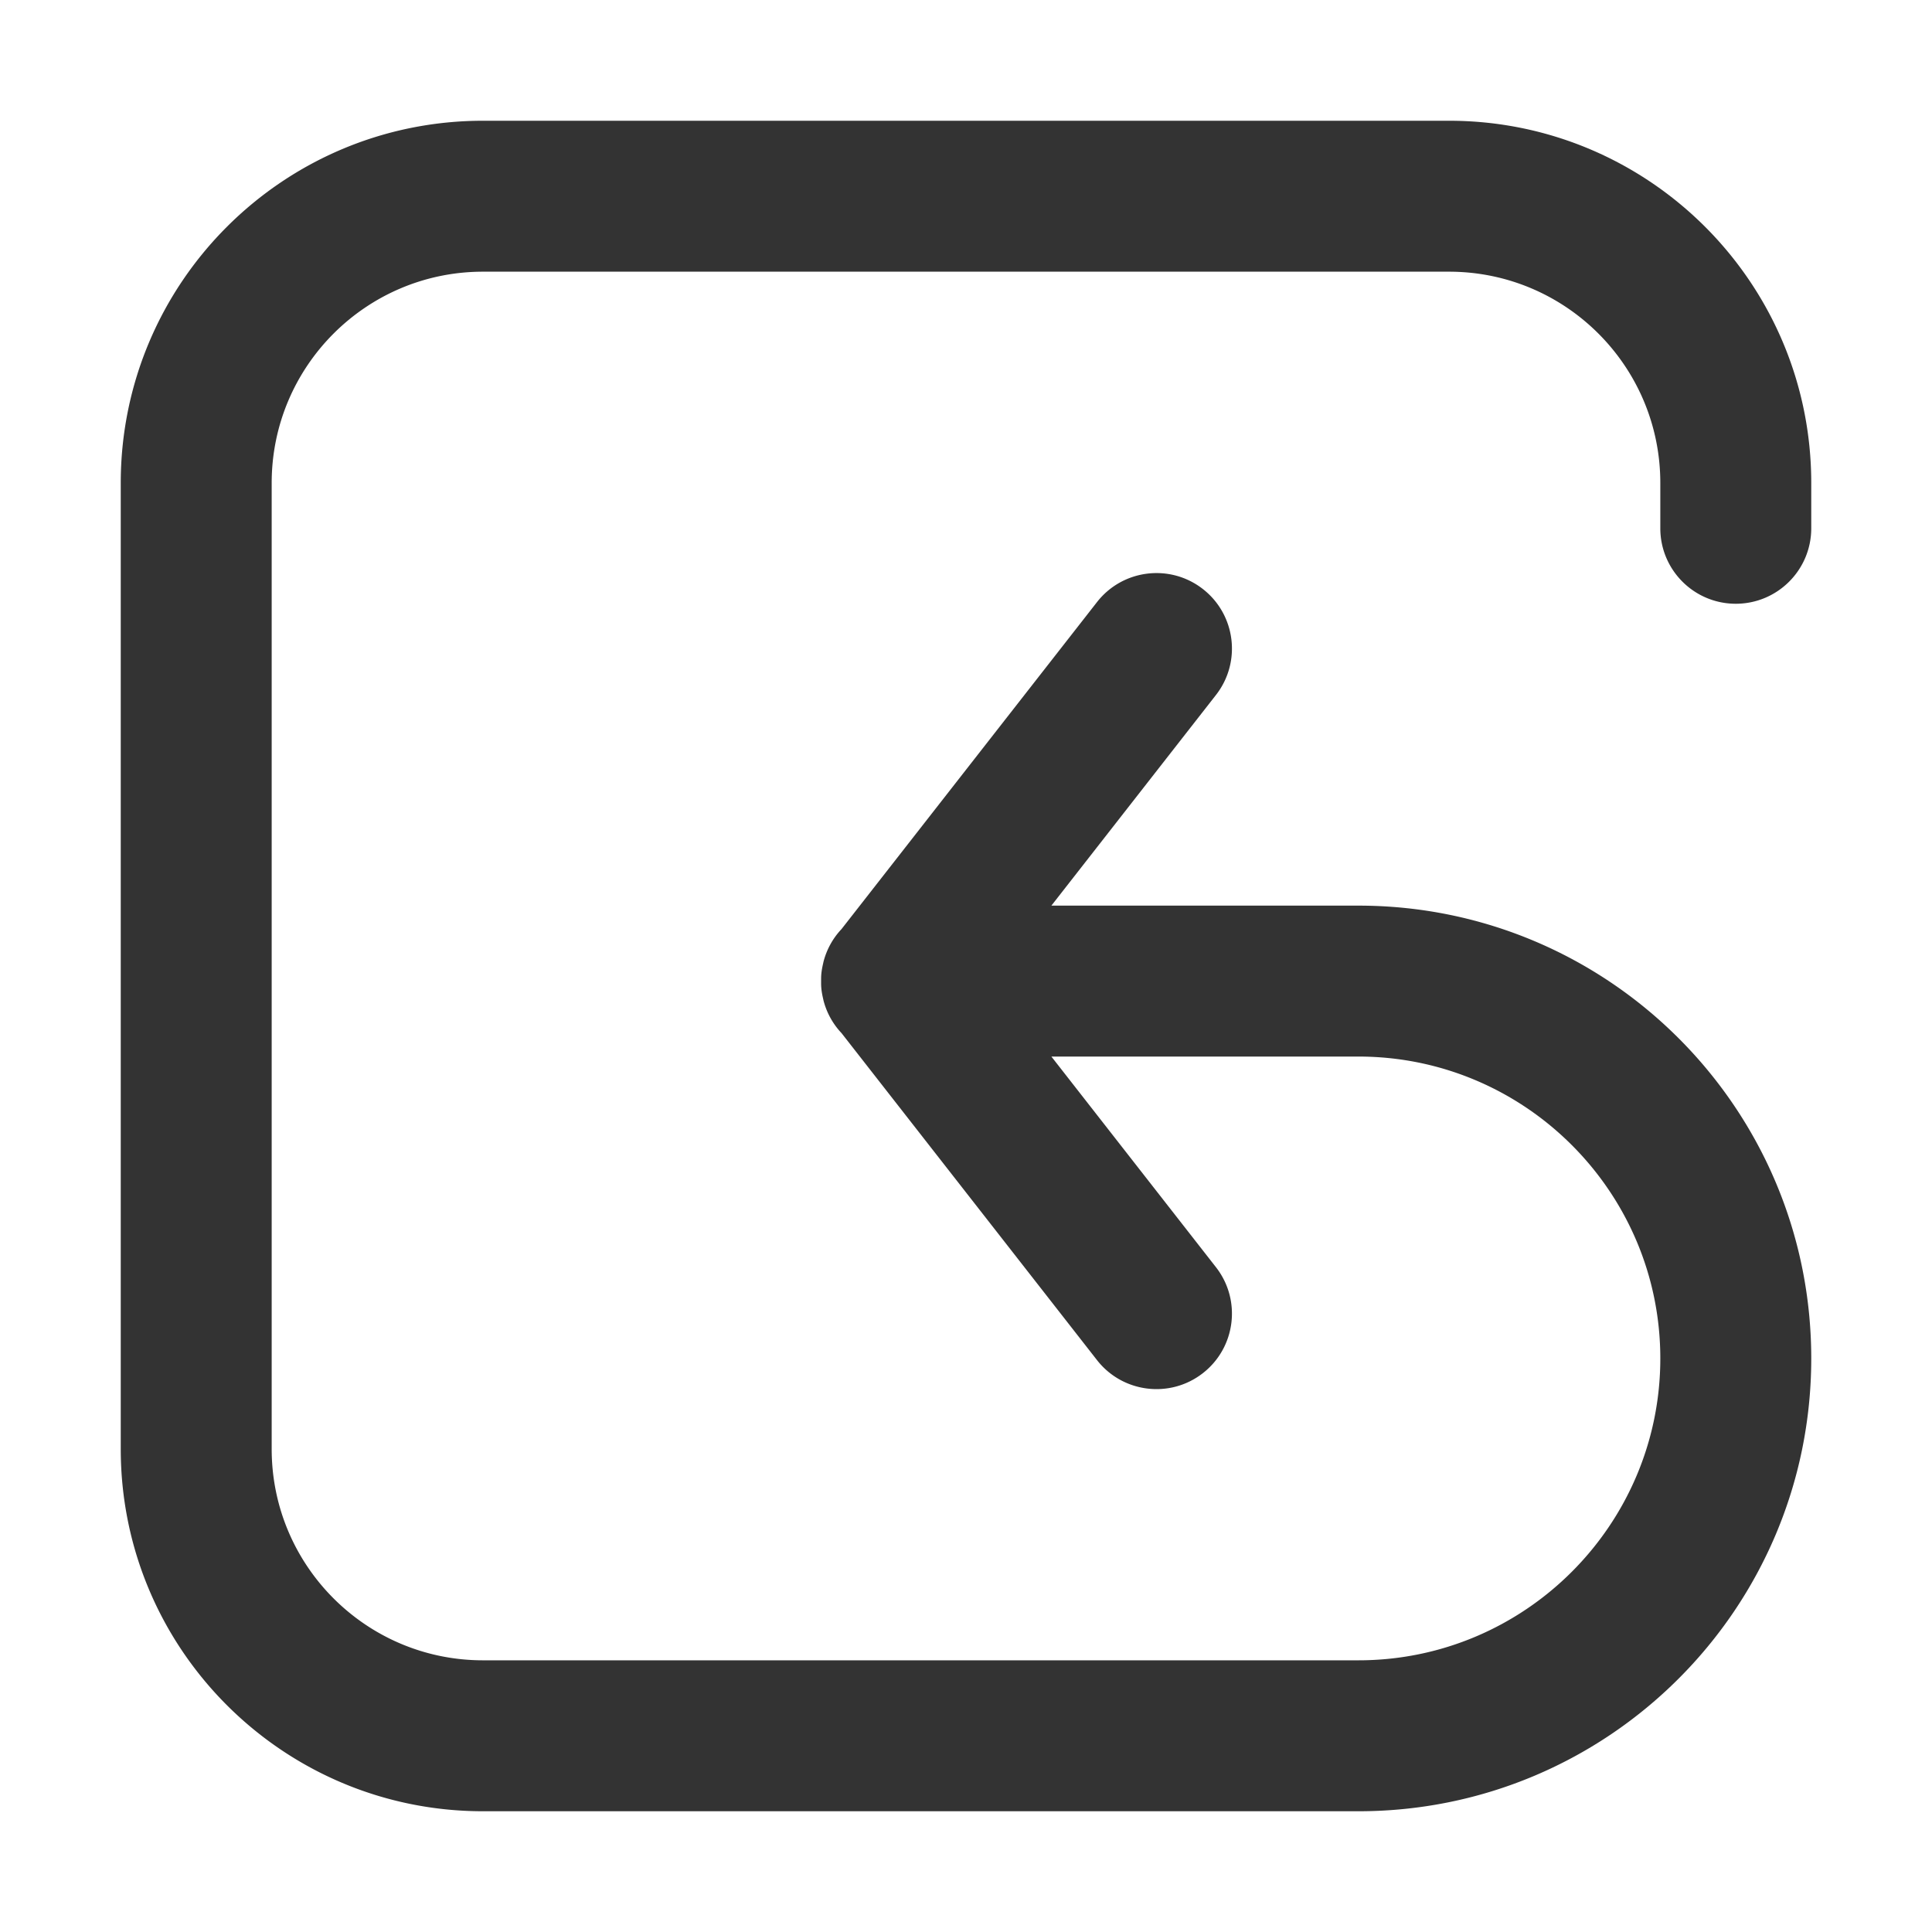 <?xml version="1.0" standalone="no"?><!DOCTYPE svg PUBLIC "-//W3C//DTD SVG 1.1//EN" "http://www.w3.org/Graphics/SVG/1.1/DTD/svg11.dtd"><svg t="1661414793173" class="icon" viewBox="0 0 1024 1024" version="1.1" xmlns="http://www.w3.org/2000/svg" p-id="3545" xmlns:xlink="http://www.w3.org/1999/xlink" width="128" height="128"><defs><style type="text/css">@font-face { font-family: feedback-iconfont; src: url("//at.alicdn.com/t/font_1031158_u69w8yhxdu.woff2?t=1630033759944") format("woff2"), url("//at.alicdn.com/t/font_1031158_u69w8yhxdu.woff?t=1630033759944") format("woff"), url("//at.alicdn.com/t/font_1031158_u69w8yhxdu.ttf?t=1630033759944") format("truetype"); }
</style></defs><path d="M920 320c22.092 0 40-17.909 40-40v-24c0-106.039-85.961-192-192-192H256C149.961 64 64 149.961 64 256v512c0 106.038 85.961 192 192 192h464c132.549 0 240-107.451 240-240S852.549 480 720 480H557.259l87.216-111.631c13.601-17.408 10.515-42.546-6.895-56.147-17.408-13.601-42.546-10.514-56.146 6.895L446.031 492.424a39.573 39.573 0 0 0-9.517 17.154c-0.093 0.334-0.14 0.673-0.224 1.009-0.46 1.955-0.826 3.914-0.99 5.914-0.109 1.169-0.087 2.328-0.094 3.499 0.007 1.171-0.016 2.33 0.094 3.499 0.163 2 0.53 3.957 0.99 5.911 0.084 0.337 0.131 0.677 0.224 1.013a39.554 39.554 0 0 0 9.514 17.149l135.405 173.312c13.601 17.408 38.738 20.494 56.146 6.894 17.409-13.601 20.495-38.738 6.895-56.146L557.259 560H720c88.225 0 160 71.775 160 160s-71.775 160-160 160H256c-61.855 0-112-50.145-112-112V256c0-61.856 50.145-112 112-112h512c61.855 0 112 50.144 112 112v24c0 22.091 17.908 40 40 40z" fill="#333333" p-id="3546"></path></svg>